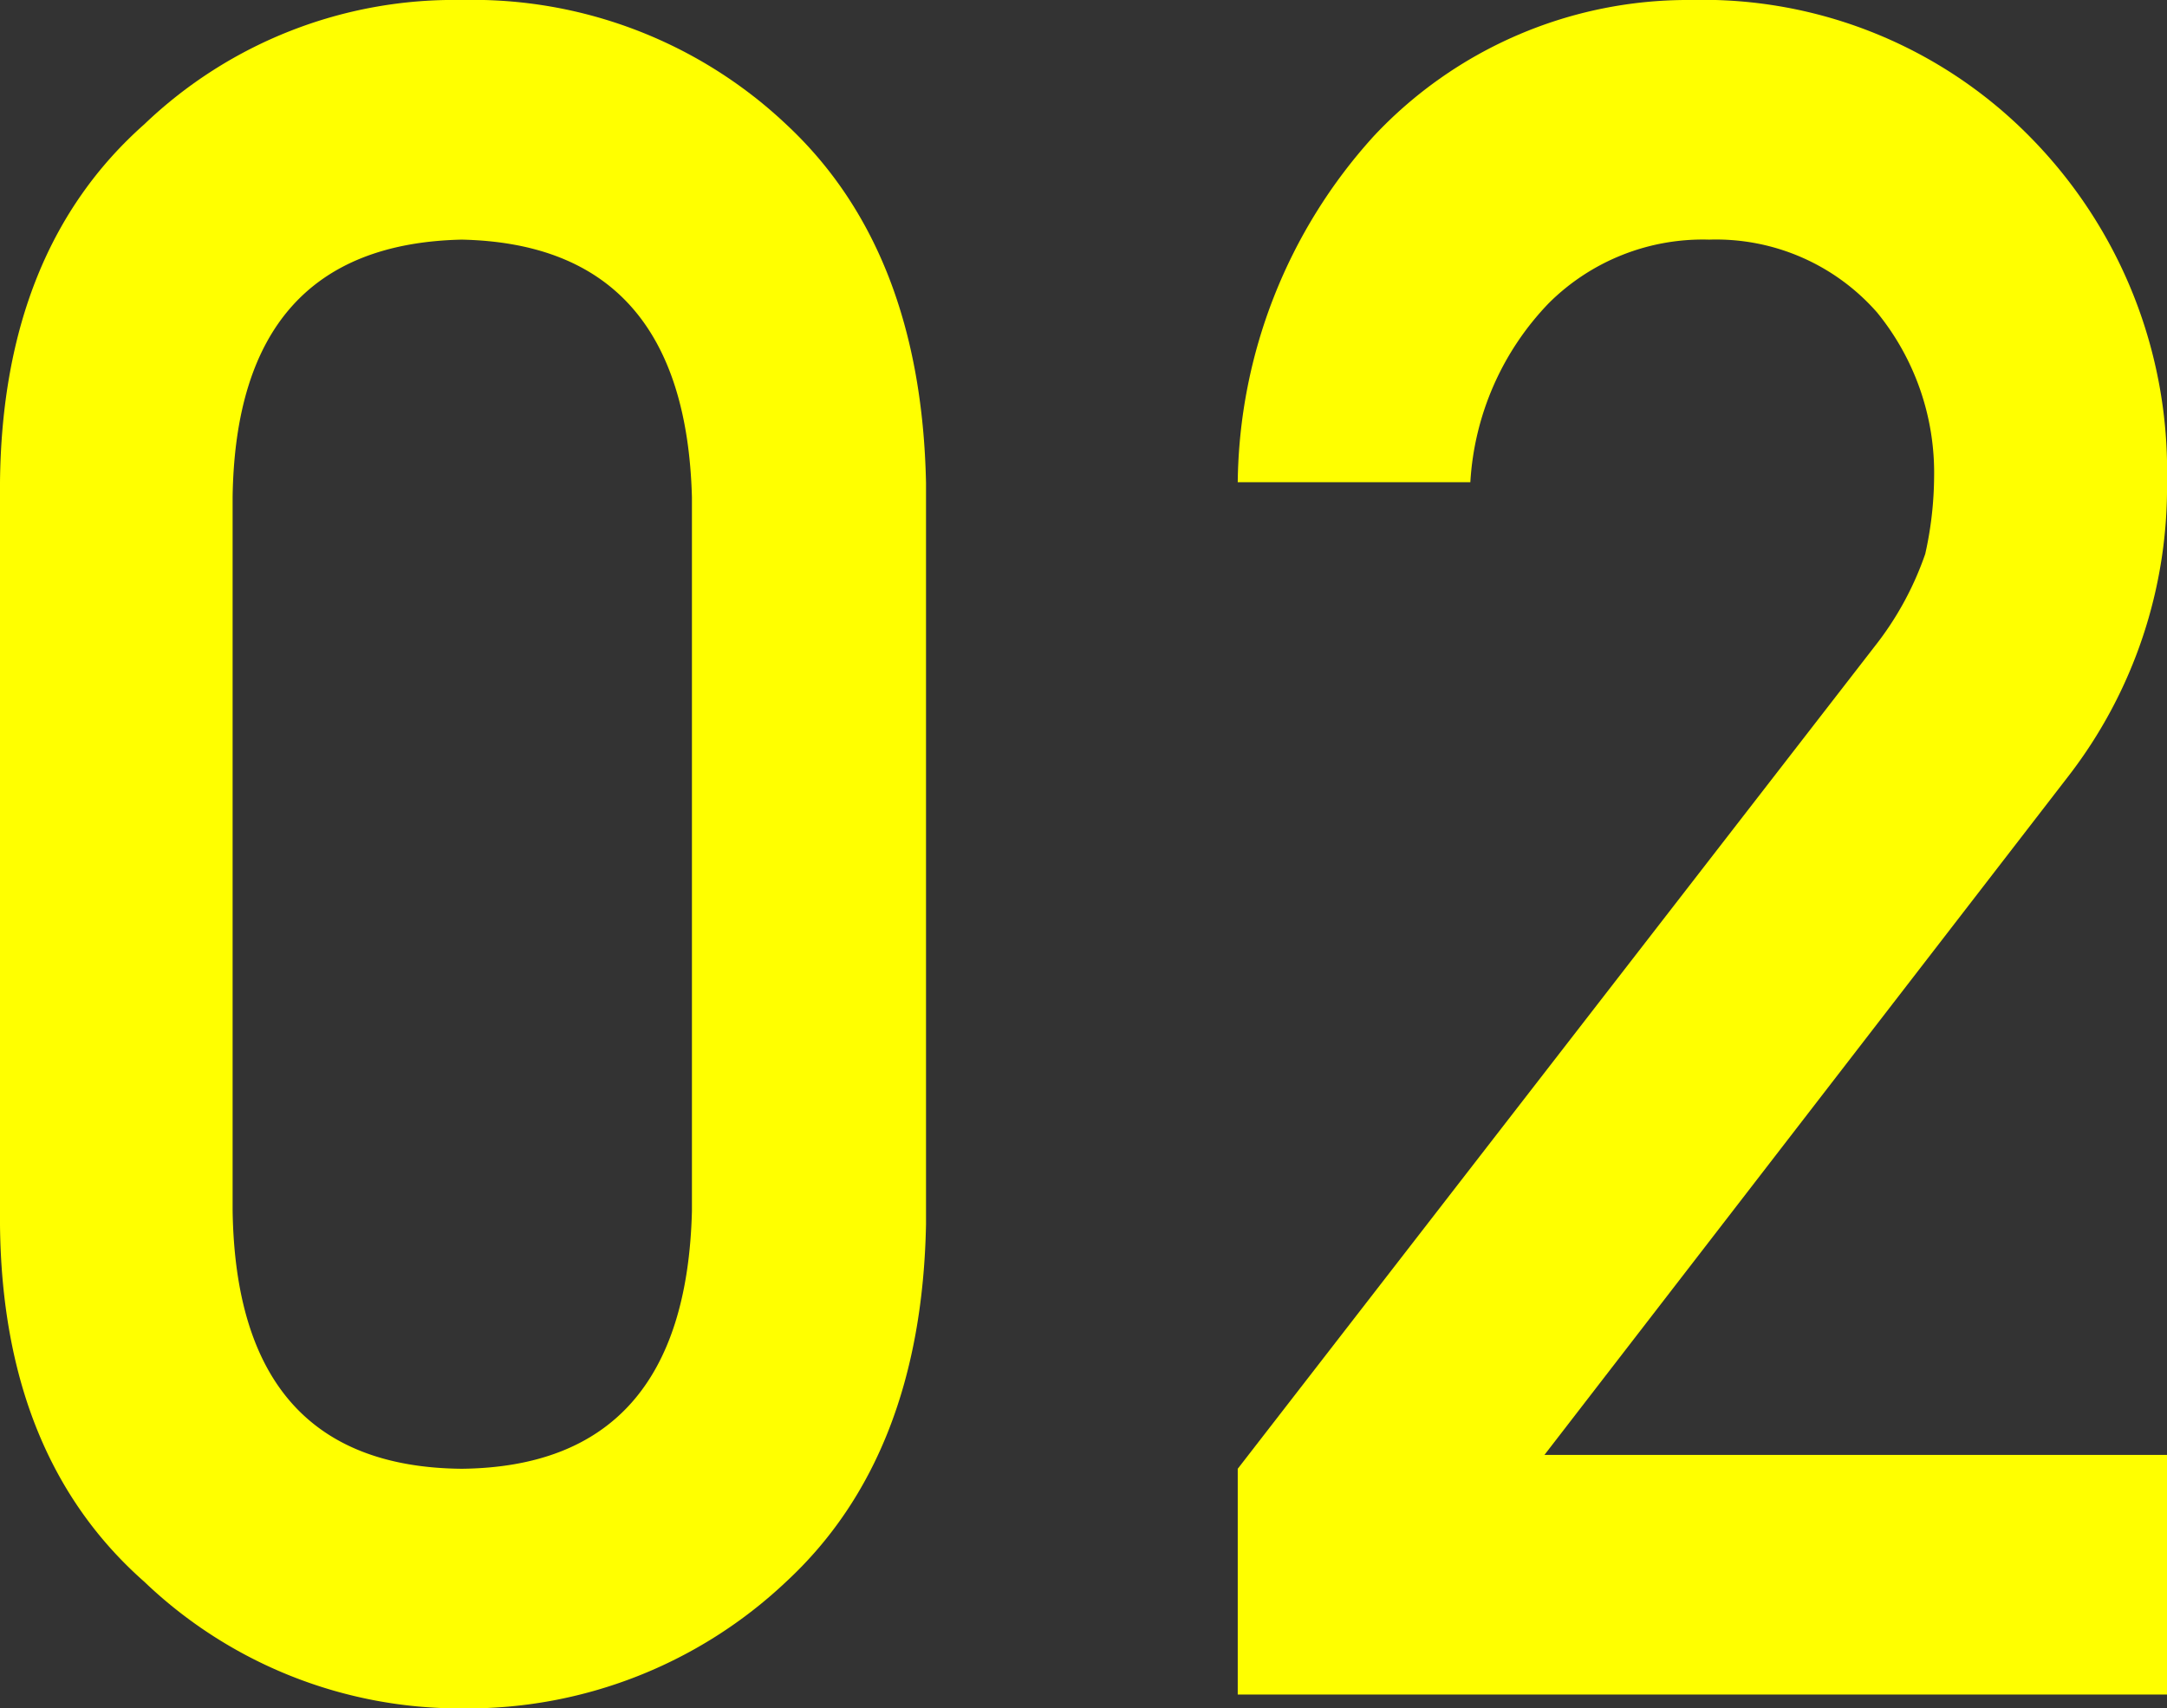 <svg viewBox="0 0 73.41 57.89" xmlns="http://www.w3.org/2000/svg"><rect x="0" y="0" width="73.41" height="57.89" fill="#333333" stroke="none"/><g fill="#ff0"><path d="m0 16.34q.08-7.87 4.89-12.13a15.17 15.17 0 0 1 10.75-4.21 15.47 15.47 0 0 1 11 4.22q4.57 4.26 4.73 12.15v25.11q-.15 7.86-4.73 12.11a15.71 15.71 0 0 1 -10.95 4.3 15.46 15.46 0 0 1 -10.8-4.29q-4.81-4.24-4.89-12.09zm23.44.51q-.23-8.57-7.8-8.73-7.64.17-7.76 8.73v24.15q.12 8.7 7.76 8.77 7.58-.08 7.8-8.73z"/><path d="m41.93 49.77 21.58-27.87a10.68 10.68 0 0 0 1.71-3.13 12.2 12.2 0 0 0 .3-2.59 8.59 8.59 0 0 0 -1.93-5.59 7.25 7.25 0 0 0 -5.69-2.47 7.39 7.39 0 0 0 -5.43 2.15 9.54 9.54 0 0 0 -2.66 6.07h-7.88a17.73 17.73 0 0 1 4.62-11.74 14.57 14.57 0 0 1 10.72-4.6 15.54 15.54 0 0 1 11.55 4.69 16.1 16.1 0 0 1 4.59 11.61 16 16 0 0 1 -3.34 10l-17.75 23h21.09v8.12h-31.48z"/></g></svg>